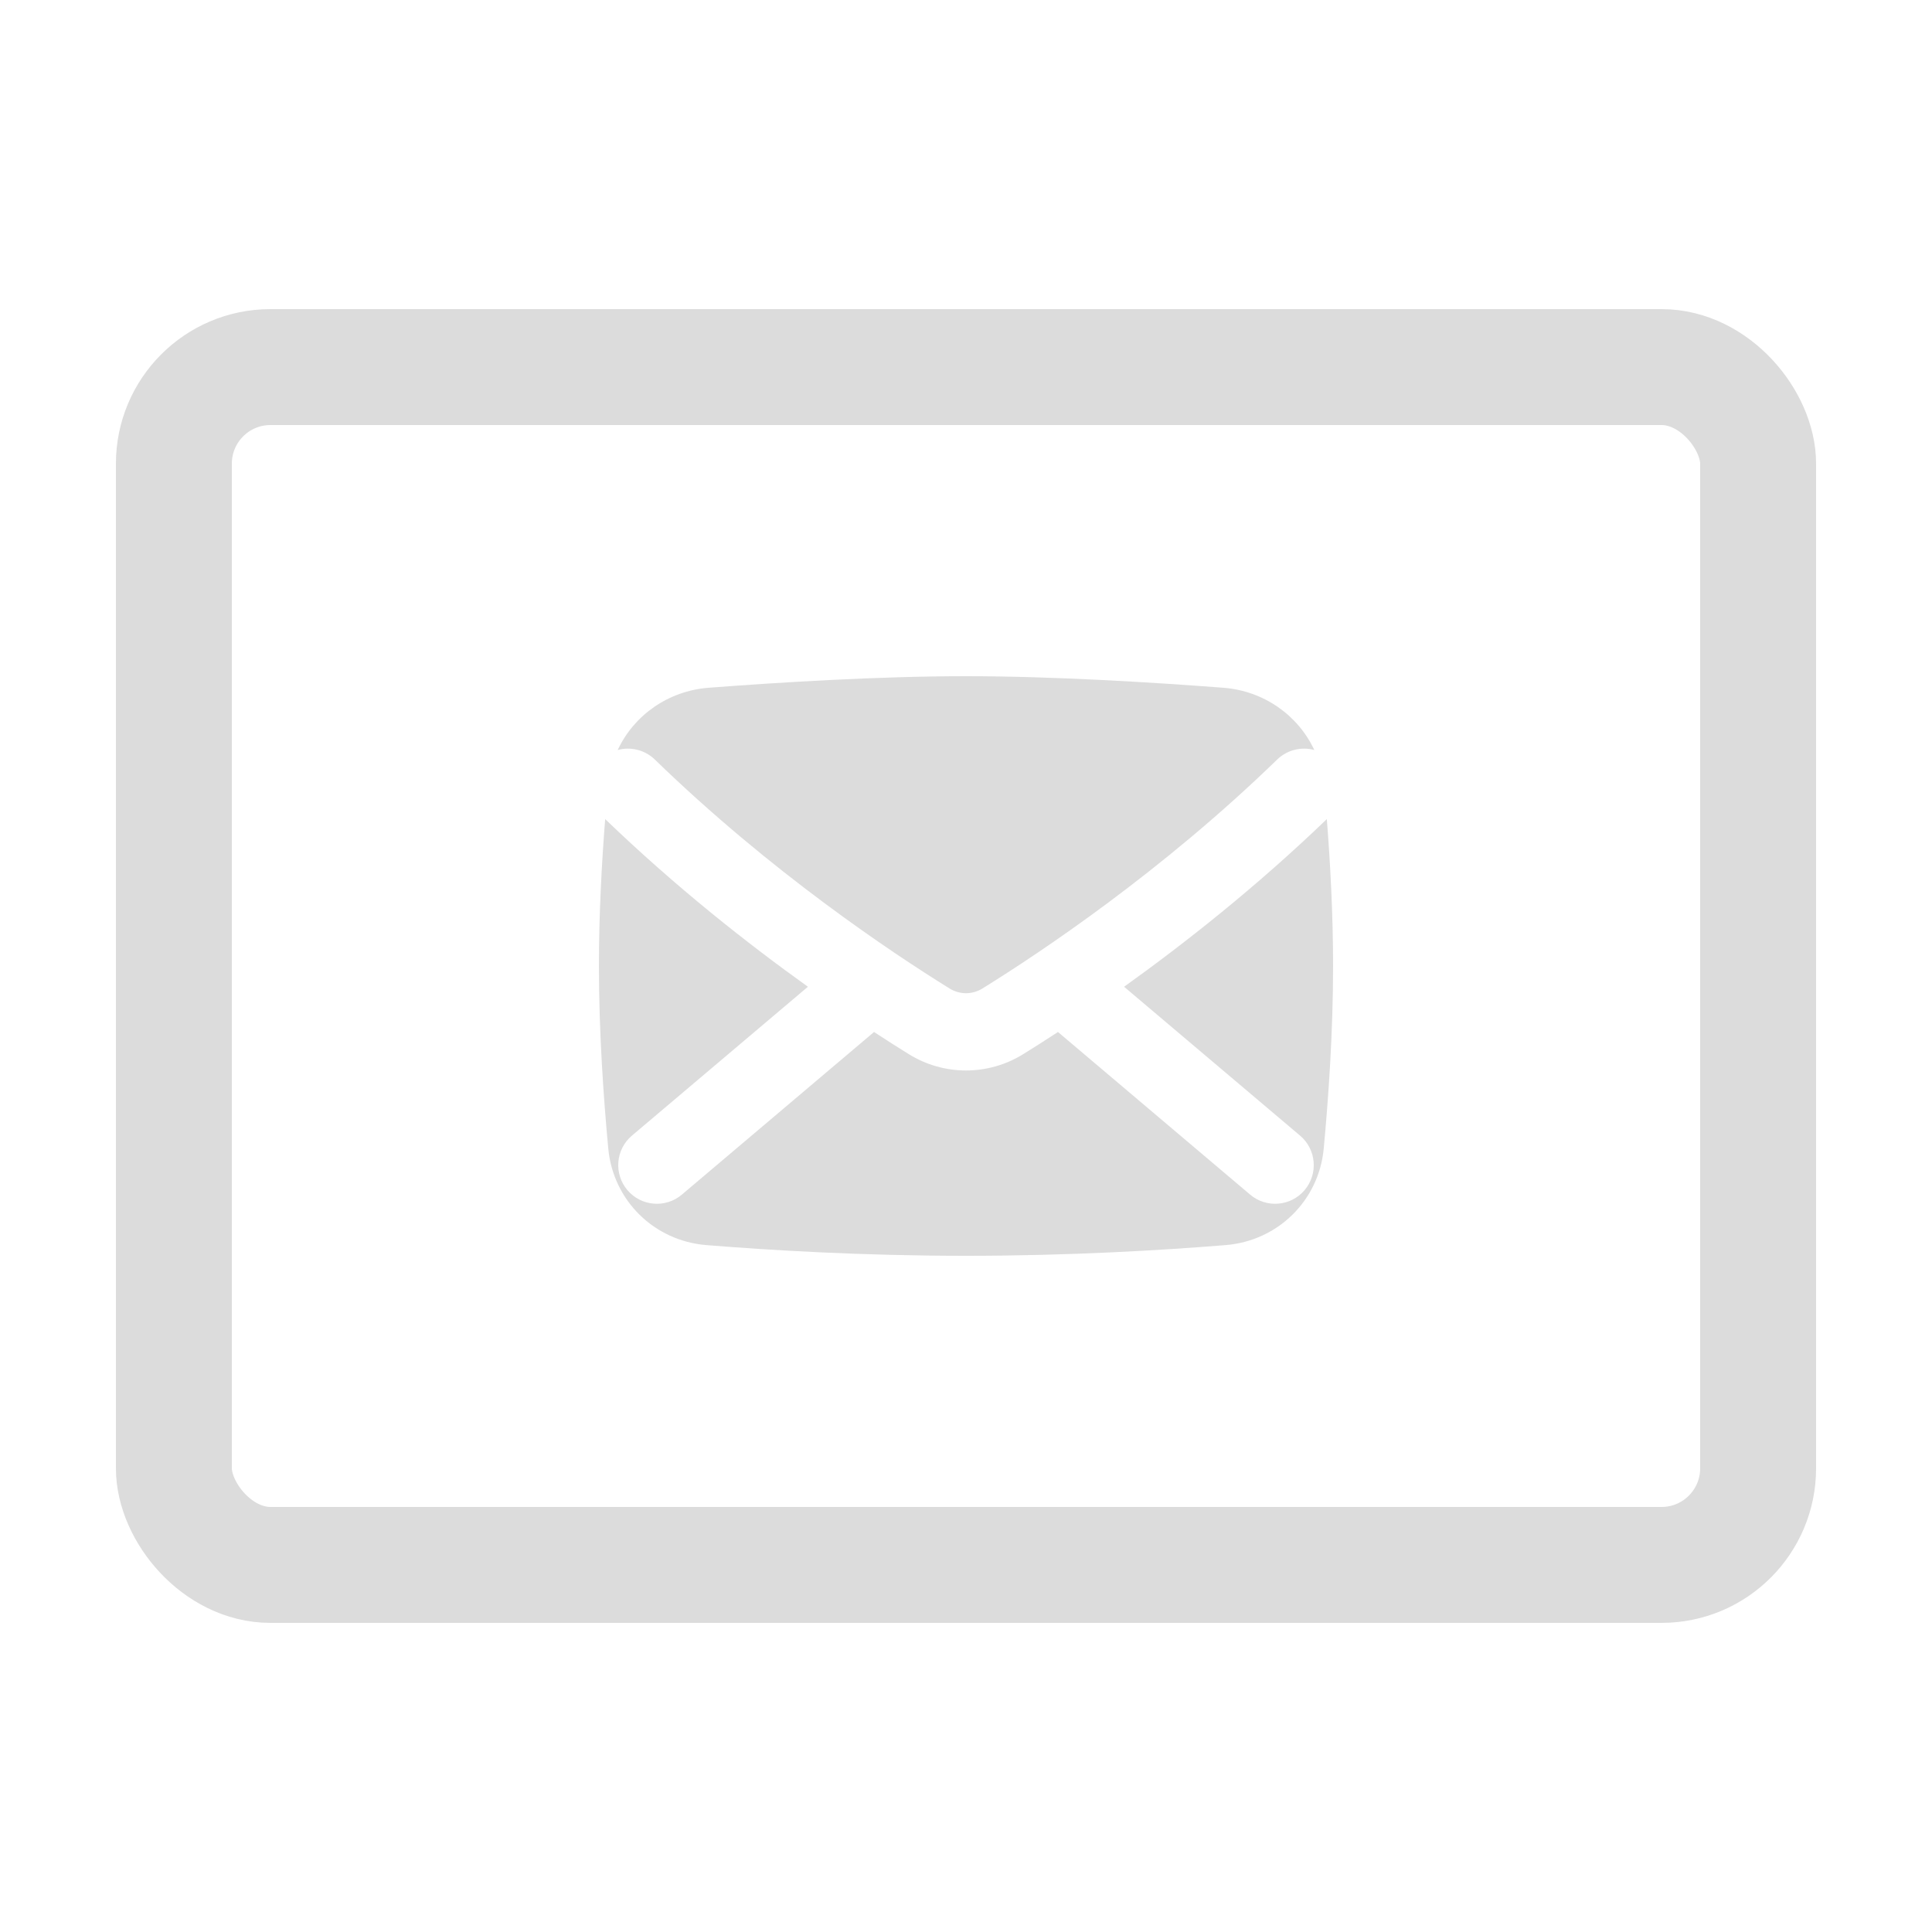 <svg width="50" height="50" viewBox="0 0 50 50" fill="none" xmlns="http://www.w3.org/2000/svg">
<rect x="4.5" y="9.5" width="41" height="31" rx="2.5" stroke="#DCDCDC" stroke-width="3"/>
<path fill-rule="evenodd" clip-rule="evenodd" d="M15.986 19.41C16.316 19.32 16.683 19.402 16.947 19.657C19.936 22.559 23.06 24.643 24.573 25.581C24.837 25.745 25.163 25.745 25.427 25.581C26.94 24.643 30.064 22.559 33.053 19.657C33.317 19.402 33.684 19.32 34.014 19.41C33.593 18.509 32.706 17.879 31.659 17.799C29.842 17.66 27.261 17.5 25 17.5C22.739 17.5 20.158 17.66 18.341 17.799C17.294 17.879 16.407 18.509 15.986 19.41ZM34.338 21.198C32.504 22.964 30.635 24.432 29.091 25.537L33.646 29.39C34.068 29.747 34.12 30.378 33.763 30.8C33.407 31.221 32.776 31.274 32.354 30.917L27.38 26.708C27.041 26.93 26.738 27.122 26.481 27.281C25.571 27.845 24.429 27.845 23.519 27.281C23.262 27.122 22.959 26.93 22.62 26.708L17.646 30.917C17.224 31.274 16.593 31.221 16.237 30.8C15.88 30.378 15.932 29.747 16.354 29.39L20.909 25.537C19.365 24.432 17.496 22.964 15.662 21.198C15.572 22.337 15.5 23.668 15.5 25C15.5 26.711 15.62 28.422 15.742 29.724C15.868 31.072 16.931 32.113 18.279 32.223C19.923 32.356 22.317 32.5 25 32.5C27.683 32.5 30.077 32.356 31.721 32.223C33.069 32.113 34.132 31.072 34.258 29.724C34.38 28.422 34.5 26.711 34.5 25C34.5 23.668 34.428 22.337 34.338 21.198Z" fill="#DCDCDC"/>
</svg>
